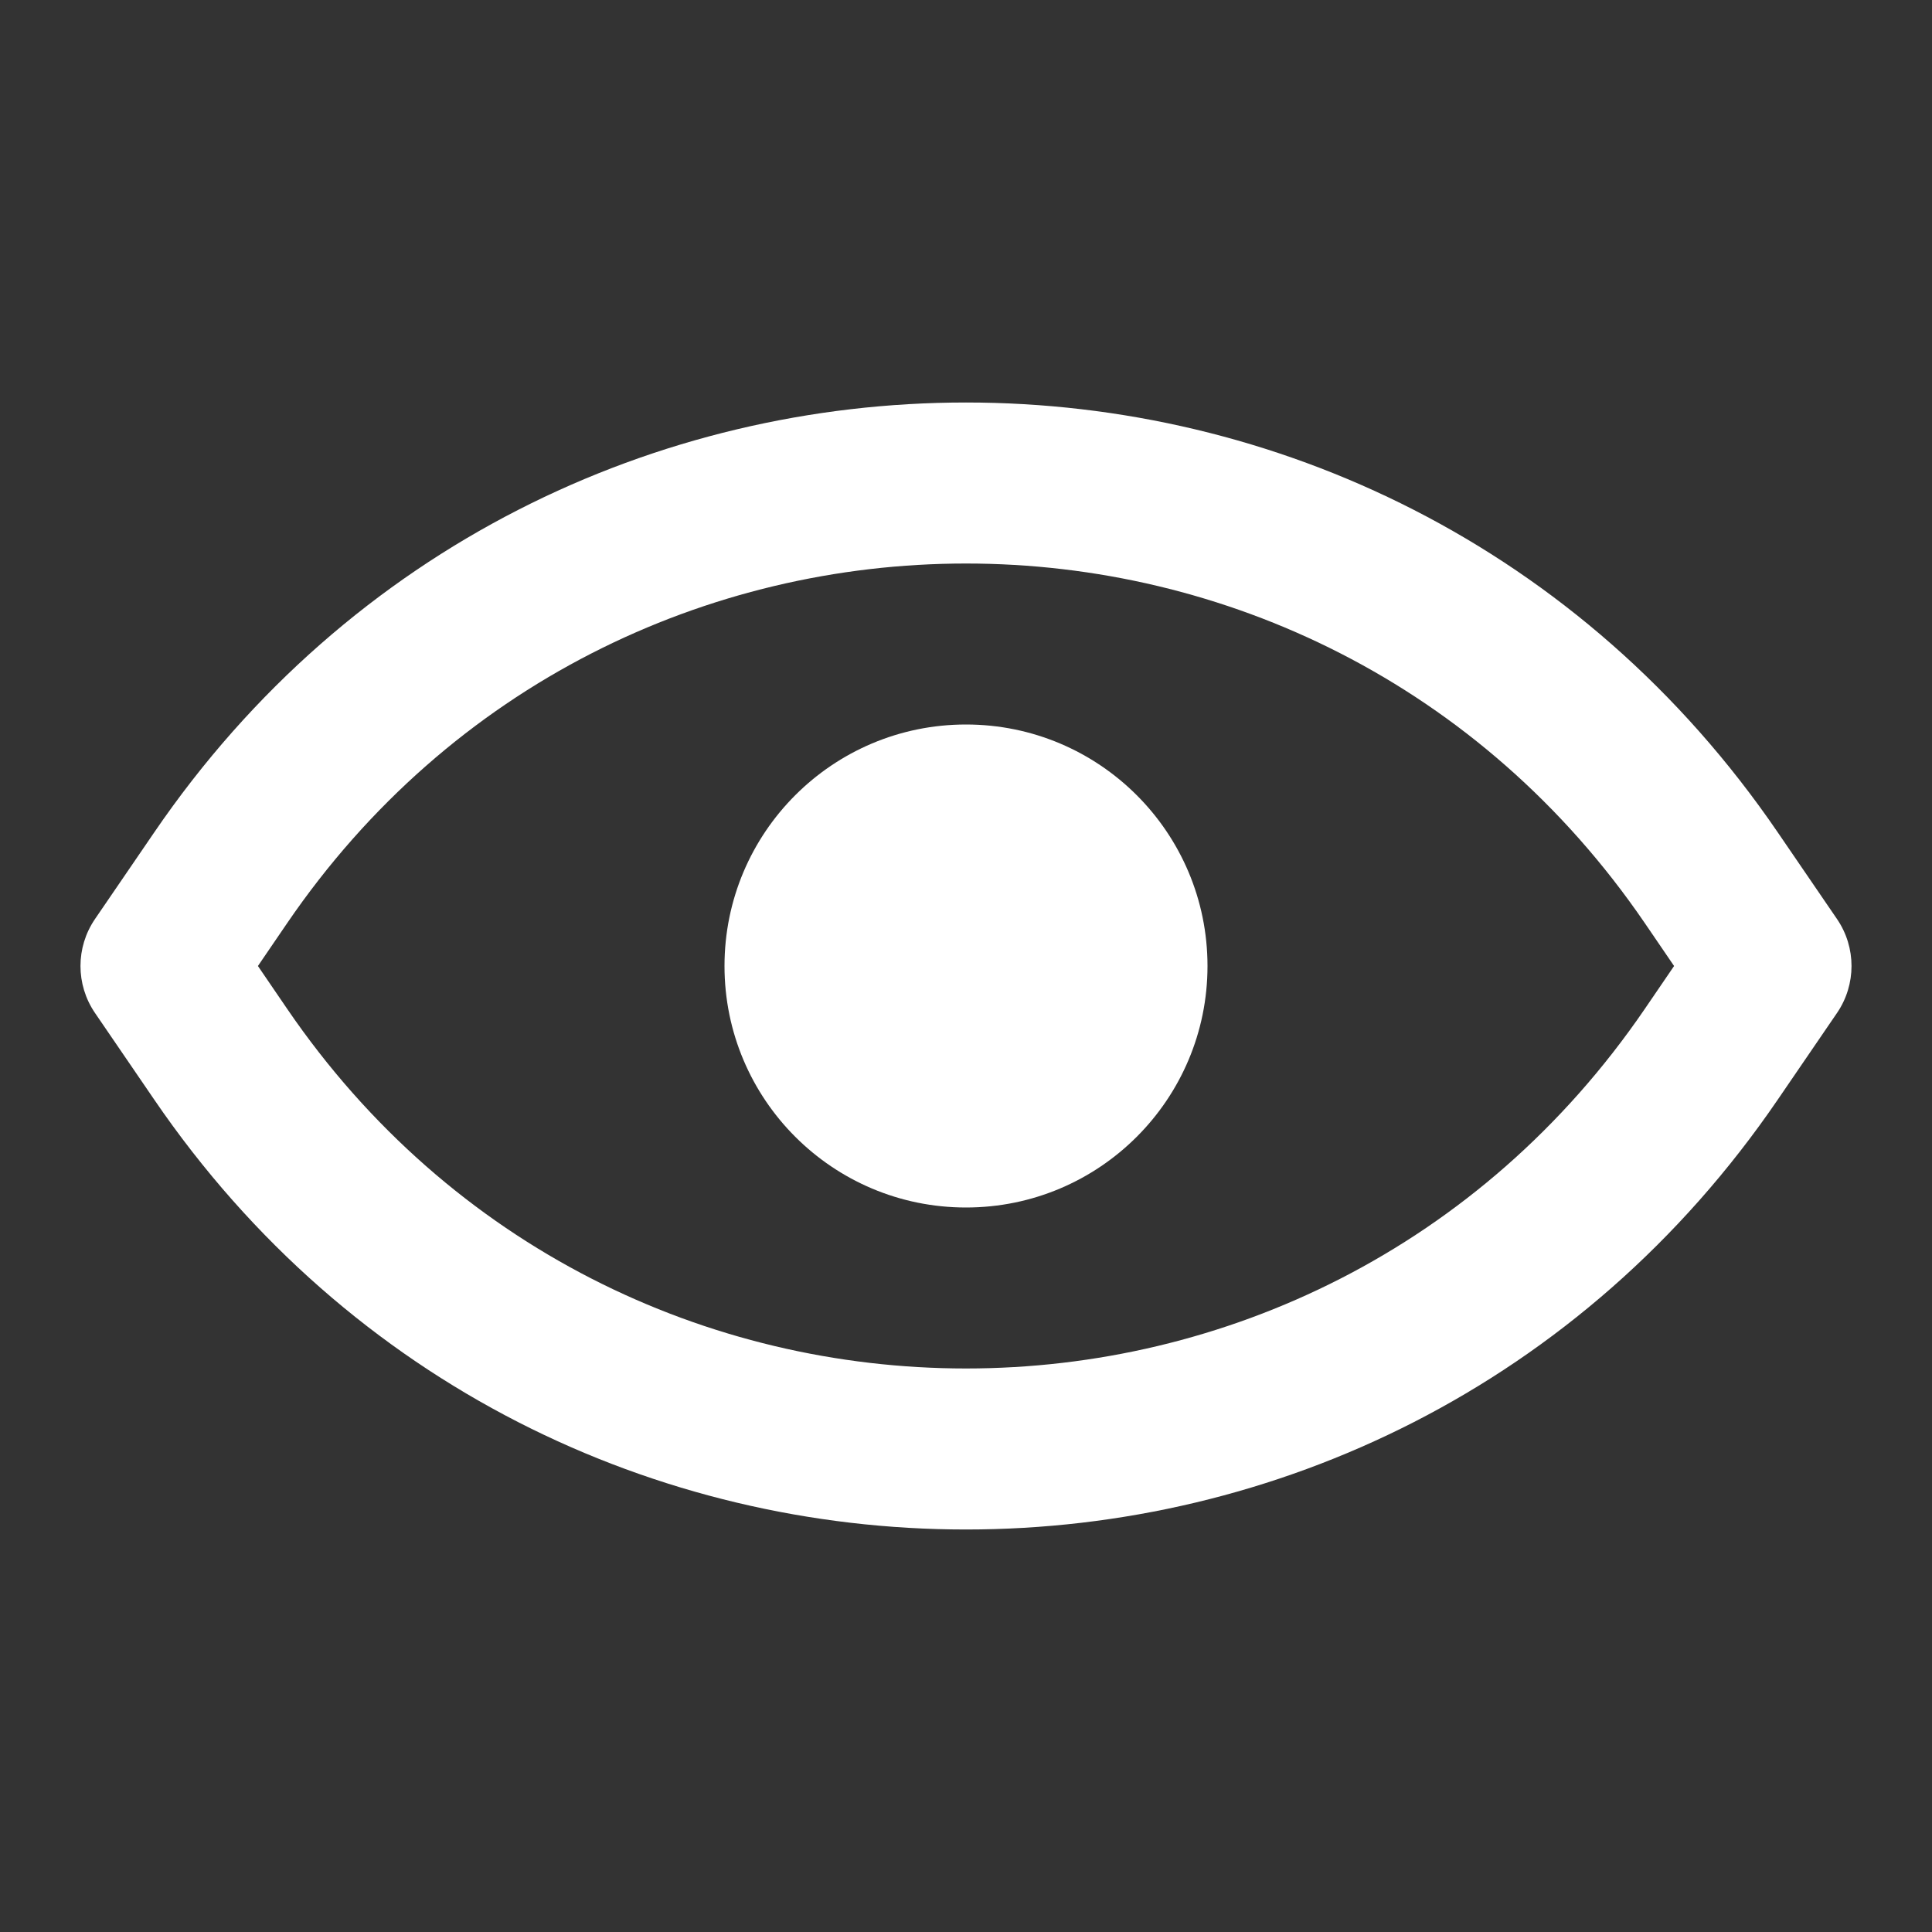 <svg width="24" height="24" viewBox="0 0 24 24" fill="none" xmlns="http://www.w3.org/2000/svg">
<rect x="0" y="0" width="24" height="24" fill="#333333" stroke="none"/>
<g id="System icon / Visible on">
<g id="Vector">
<path d="M12 15C13.657 15 15 13.657 15 12C15 10.343 13.657 9 12 9C10.343 9 9 10.343 9 12C9 13.657 10.343 15 12 15Z" fill="#FFFFFF"/>
<path d="M1.916 10.34L1.179 11.418C0.94 11.769 0.94 12.231 1.179 12.582L1.916 13.66C6.778 20.78 17.222 20.78 22.084 13.66L22.821 12.582C23.06 12.231 23.06 11.769 22.821 11.418L22.084 10.34C17.222 3.22 6.778 3.22 1.916 10.34ZM20.433 11.468L20.796 12L20.433 12.532C16.364 18.489 7.636 18.489 3.567 12.532L3.204 12L3.567 11.468C7.636 5.511 16.364 5.511 20.433 11.468Z" fill="#FFFFFF"/>
</g>
</g>
</svg>
